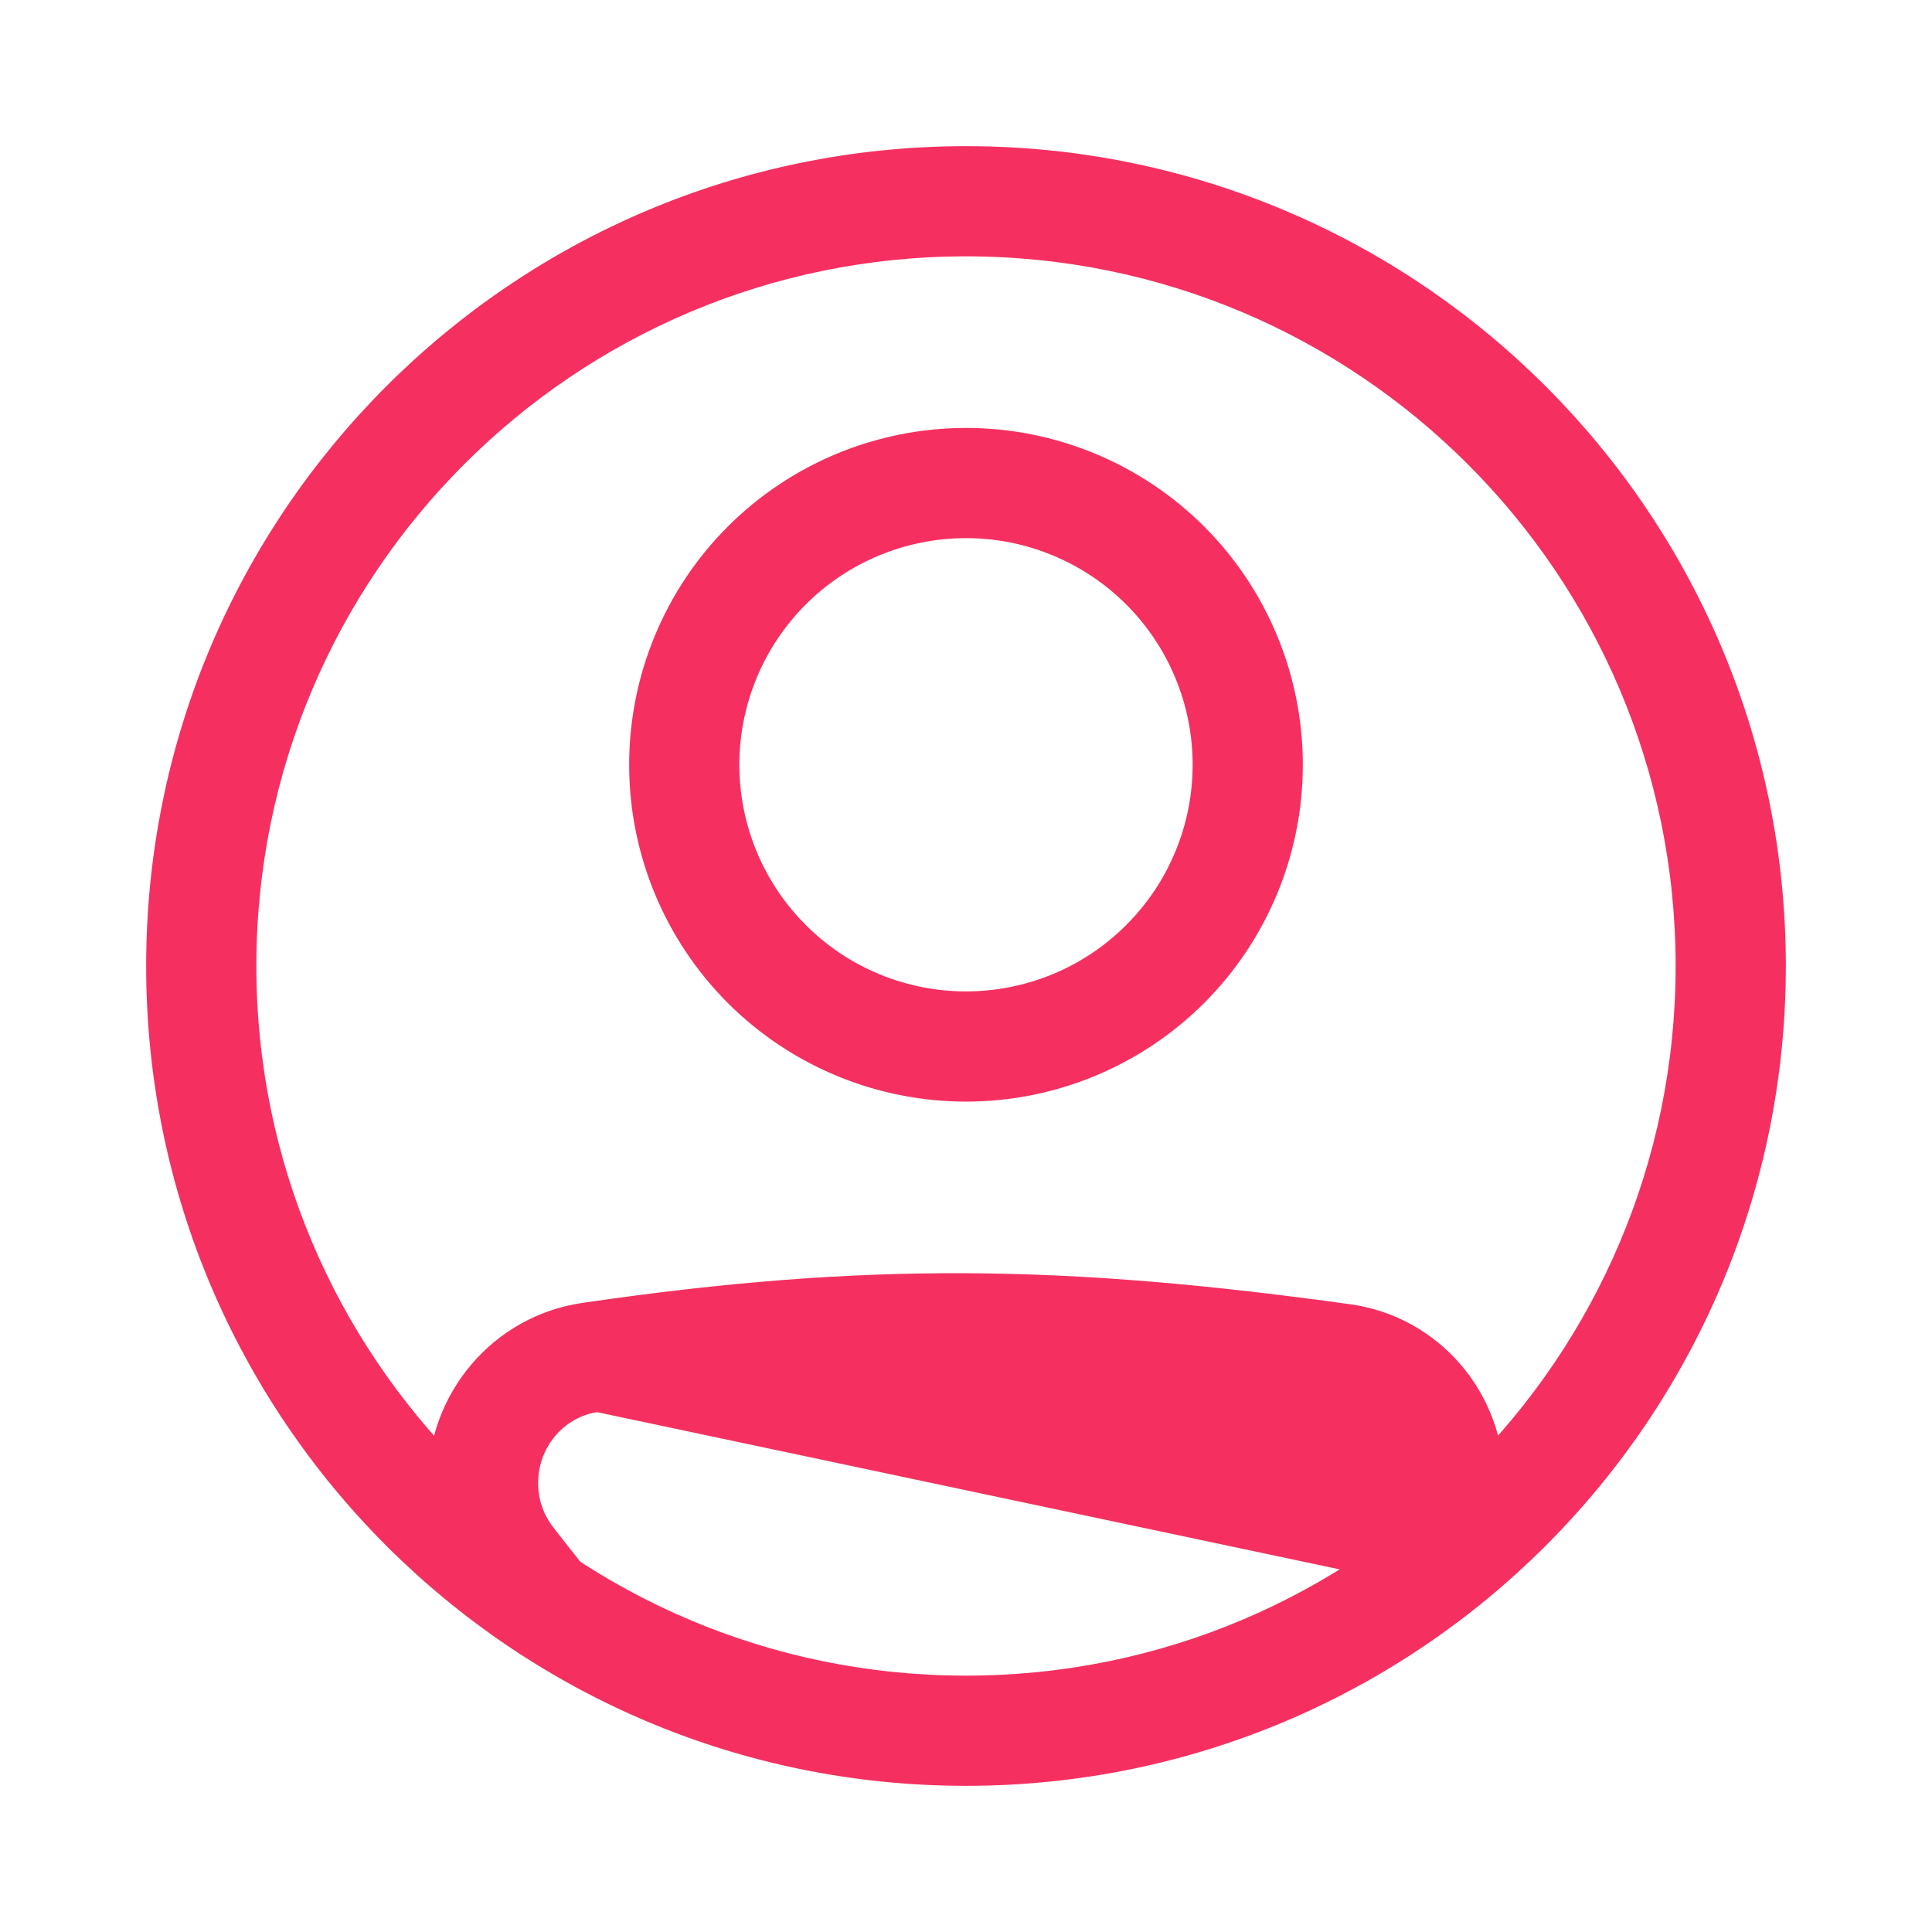 <svg width="26" height="26" viewBox="0 0 26 26" fill="none" xmlns="http://www.w3.org/2000/svg">
<path d="M8.036 18.902L8.036 18.902C7.526 18.977 7.142 19.423 7.142 19.958V19.958C7.141 20.192 7.217 20.419 7.359 20.605C7.619 20.943 7.886 21.276 8.159 21.603L8.296 21.767H8.082H6.686H6.638L6.608 21.729C6.52 21.617 6.431 21.503 6.342 21.387C6.025 20.977 5.858 20.47 5.858 19.958C5.858 18.806 6.691 17.803 7.851 17.633C11.682 17.073 14.348 17.124 18.157 17.651C19.305 17.81 20.142 18.798 20.142 19.944C20.142 19.944 20.142 19.944 20.142 19.944H20.042C20.042 20.452 19.867 20.945 19.546 21.339L8.036 18.902ZM8.036 18.902C11.733 18.362 14.276 18.409 17.981 18.922L8.036 18.902ZM14.206 13.202C13.823 13.36 13.414 13.442 13 13.442C12.165 13.442 11.363 13.11 10.773 12.519C10.182 11.928 9.85 11.127 9.85 10.292C9.85 9.456 10.182 8.655 10.773 8.064C11.363 7.474 12.165 7.142 13 7.142C13.414 7.142 13.823 7.223 14.206 7.382C14.588 7.54 14.935 7.772 15.227 8.064C15.52 8.357 15.752 8.704 15.91 9.086C16.069 9.469 16.15 9.878 16.15 10.292C16.15 10.706 16.069 11.115 15.91 11.497C15.752 11.88 15.52 12.227 15.227 12.519C14.935 12.812 14.588 13.044 14.206 13.202ZM13 14.725C14.176 14.725 15.303 14.258 16.135 13.427C16.966 12.595 17.433 11.468 17.433 10.292C17.433 9.116 16.966 7.988 16.135 7.157C15.303 6.326 14.176 5.859 13 5.859C11.824 5.859 10.697 6.326 9.865 7.157C9.034 7.988 8.567 9.116 8.567 10.292C8.567 11.468 9.034 12.595 9.865 13.427C10.697 14.258 11.824 14.725 13 14.725Z" fill="#F53060" stroke="#F53060" stroke-width="0.2"/>
<path d="M22.65 13C22.65 18.33 18.329 22.65 13 22.65C7.671 22.65 3.35 18.33 3.35 13C3.35 7.671 7.671 3.35 13 3.35C18.329 3.35 22.65 7.671 22.65 13ZM13 23.933C19.038 23.933 23.933 19.039 23.933 13C23.933 6.962 19.038 2.067 13 2.067C6.962 2.067 2.067 6.962 2.067 13C2.067 19.039 6.962 23.933 13 23.933Z" fill="#F53060" stroke="#F53060" stroke-width="0.2"/>
</svg>
